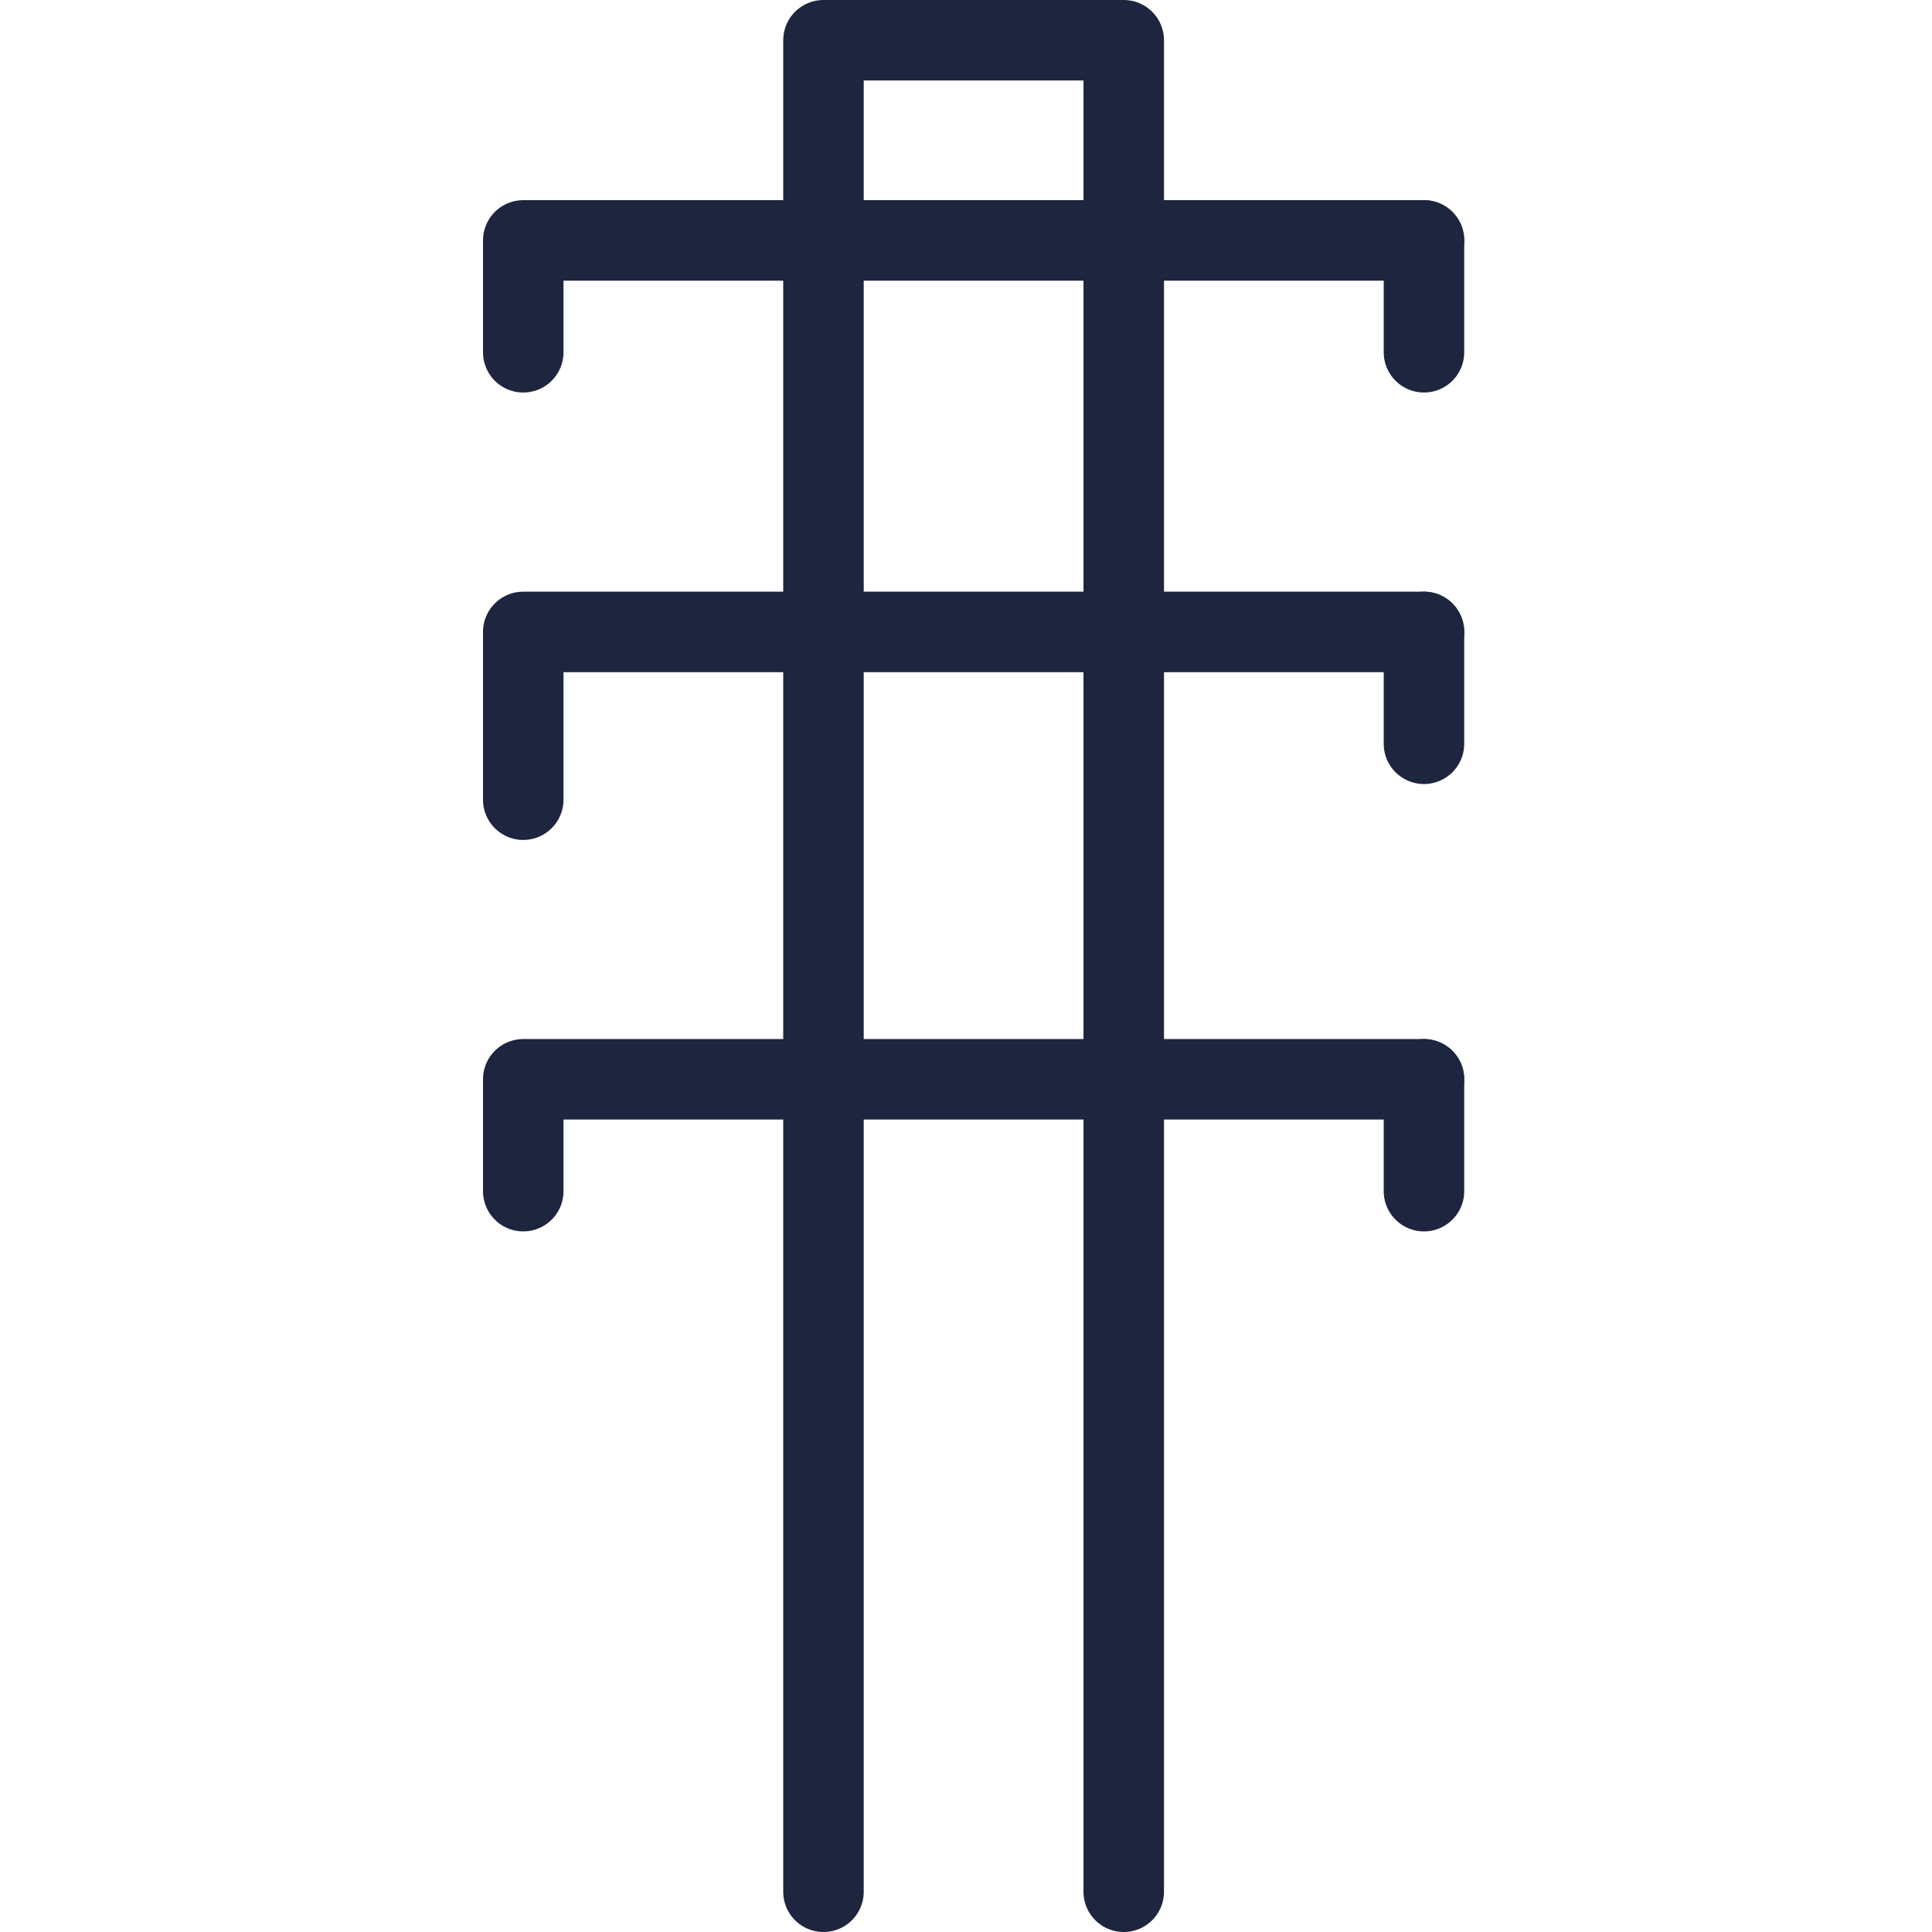 <svg width="48" height="48" viewBox="0 0 48 48" fill="none" xmlns="http://www.w3.org/2000/svg">
<path d="M20.459 47V1H27.919V47" stroke="#1E253E" stroke-width="2" stroke-linecap="round" stroke-linejoin="round"/>
<path d="M13 29.594V26.815H35.378" stroke="#1E253E" stroke-width="2" stroke-linecap="round" stroke-linejoin="round"/>
<path d="M35.378 29.594V26.815" stroke="#1E253E" stroke-width="2" stroke-linecap="round" stroke-linejoin="round"/>
<path d="M13 19.868V15.7H35.378" stroke="#1E253E" stroke-width="2" stroke-linecap="round" stroke-linejoin="round"/>
<path d="M35.378 18.479V15.7" stroke="#1E253E" stroke-width="2" stroke-linecap="round" stroke-linejoin="round"/>
<path d="M13 8.752V5.973H35.378" stroke="#1E253E" stroke-width="2" stroke-linecap="round" stroke-linejoin="round"/>
<path d="M35.378 8.752V5.973" stroke="#1E253E" stroke-width="2" stroke-linecap="round" stroke-linejoin="round"/>
</svg>
